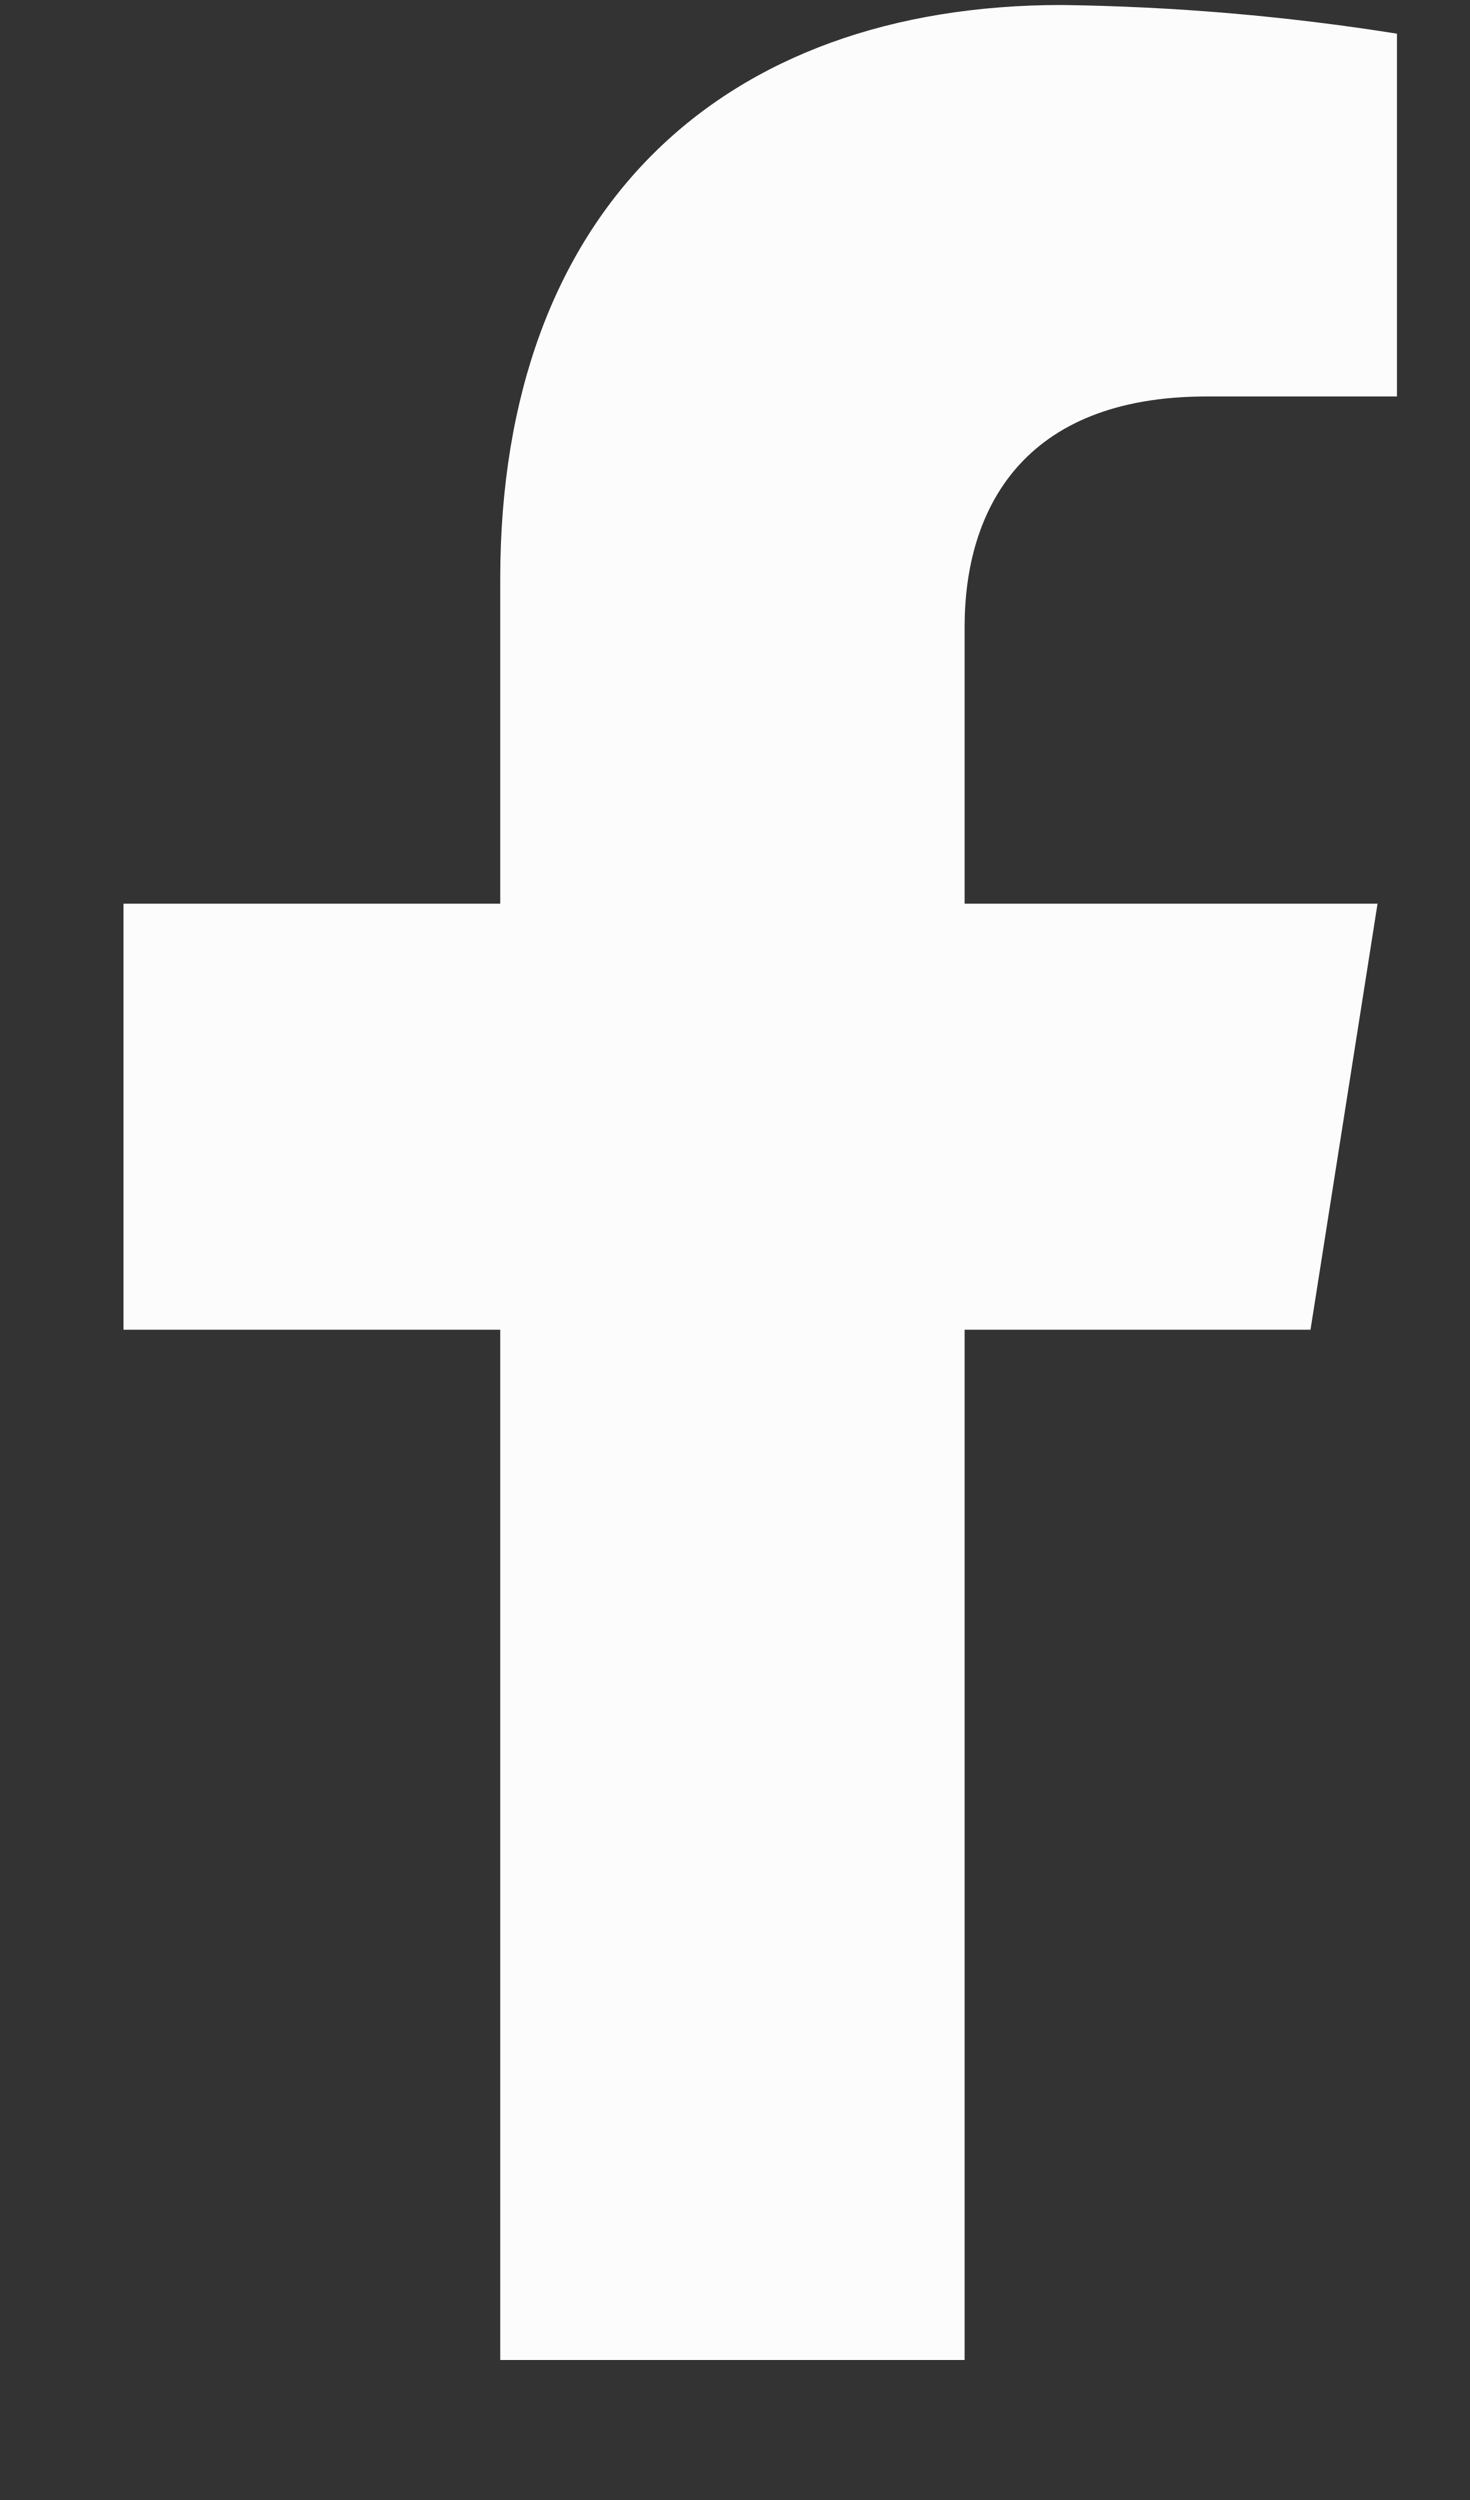 <?xml version="1.0" encoding="UTF-8" standalone="no"?><svg width='10' height='17' viewBox='0 0 10 17' fill='none' xmlns='http://www.w3.org/2000/svg'>
<rect x="0" y="0" width="10" height="17" fill="#333333" stroke="none"/>
<path d='M8.915 9.042L9.371 6.145H6.562V4.262C6.562 3.47 6.954 2.696 8.208 2.696H9.503V0.229C8.749 0.109 7.987 0.044 7.223 0.034C4.912 0.034 3.403 1.424 3.403 3.936V6.145H0.84V9.042H3.403V16.048H6.562V9.042H8.915Z' fill='#FCFCFD'/>
</svg>
